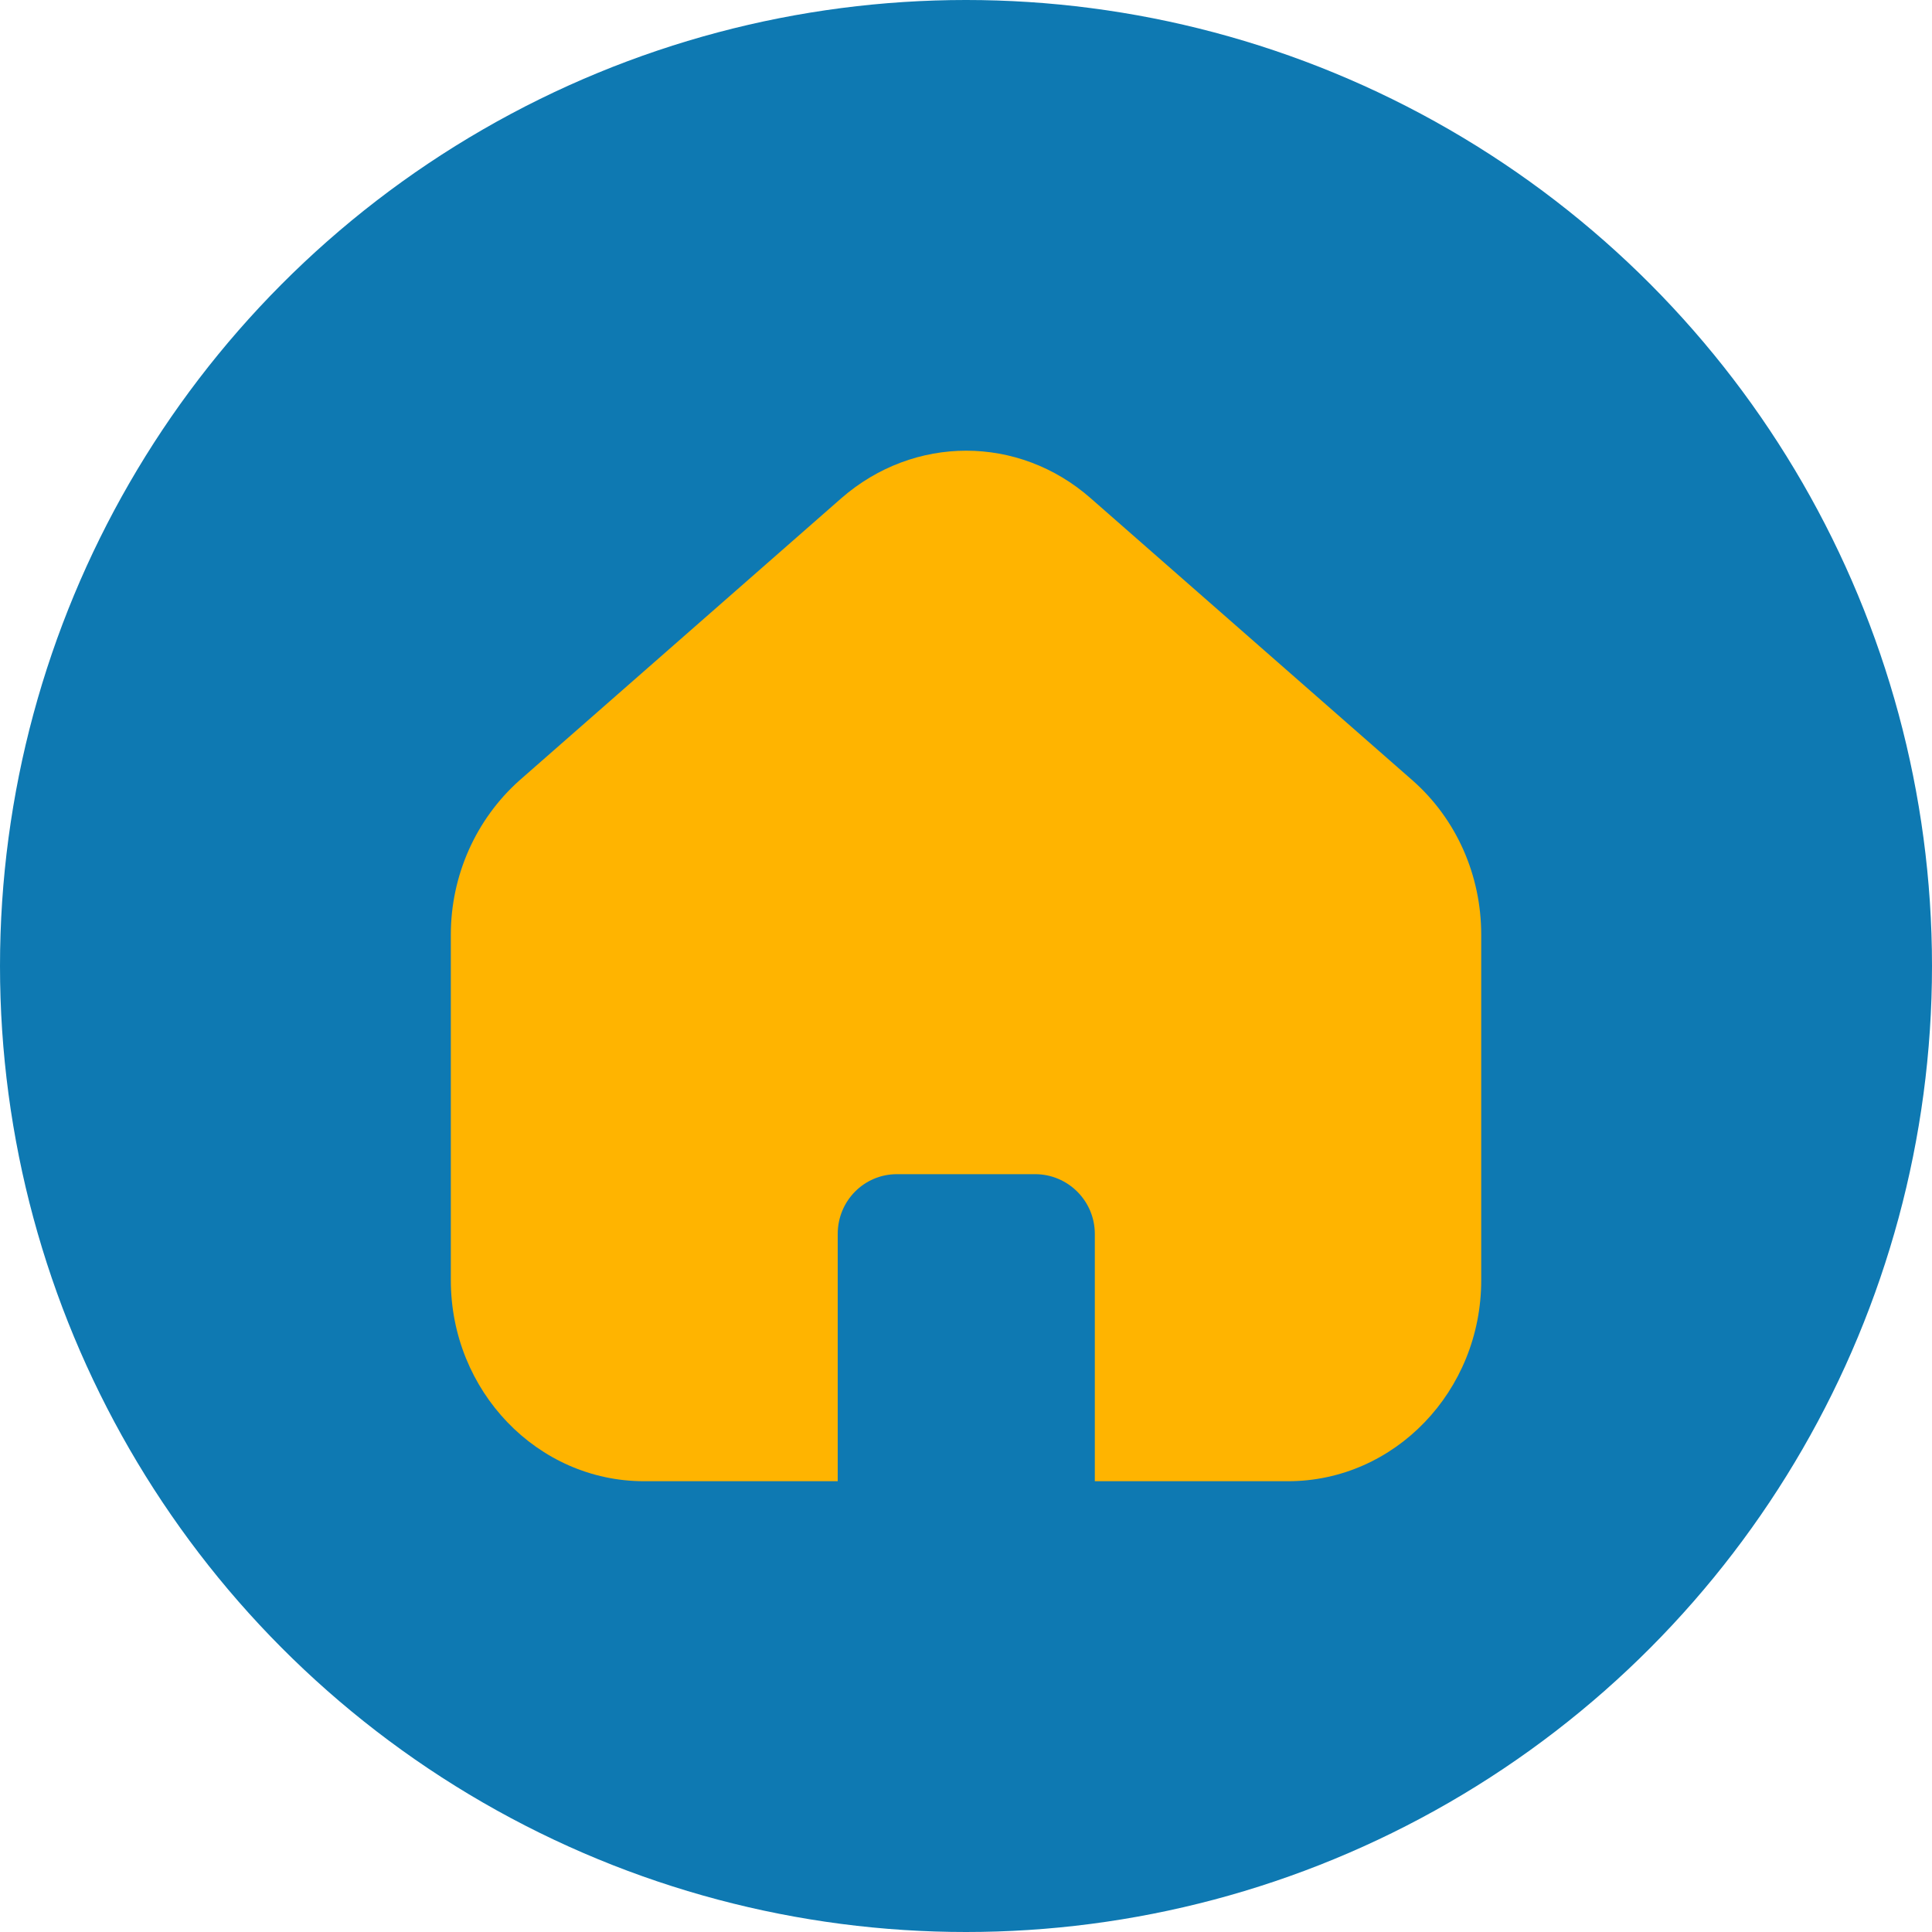 <svg width="40" height="40" viewBox="0 0 40 40" fill="none" xmlns="http://www.w3.org/2000/svg">
<circle cx="20" cy="20" r="20" fill="#0E79B2"/>
<path d="M30.667 19.35V26.507C30.667 28.8 28.875 30.667 26.667 30.667H22.667V25.547C22.667 24.864 22.112 24.31 21.43 24.31H18.571C17.888 24.31 17.344 24.864 17.344 25.547V30.667H13.334C11.126 30.667 9.334 28.8 9.334 26.507V19.35C9.334 18.123 9.856 16.96 10.752 16.16L17.419 10.315C18.923 9.003 21.088 9.003 22.581 10.315L29.248 16.16C30.155 16.96 30.667 18.123 30.667 19.35Z" fill="#FFB400"/>
</svg>
